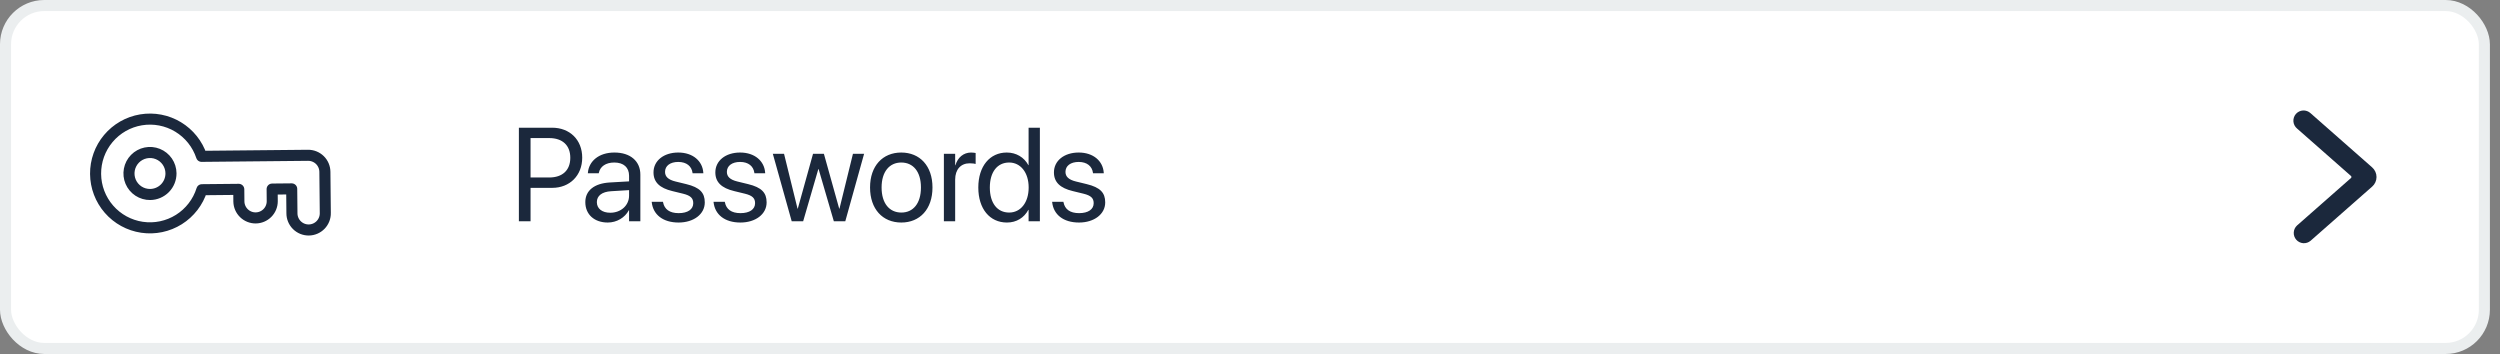 <svg width="226" height="32" viewBox="0 0 226 32" fill="none" xmlns="http://www.w3.org/2000/svg">
<rect x="0" y="0" width="226" height="32" fill="#808080" stroke="none"/>
<rect x="0.5" y="0.5" width="224.087" height="31" rx="3.5" fill="white"/>
<path d="M29.37 15.533C29.366 15.133 29.204 14.751 28.919 14.471C28.633 14.191 28.248 14.036 27.848 14.039L18.222 14.133C17.853 13.022 17.099 12.078 16.096 11.473C15.093 10.868 13.906 10.641 12.751 10.833C11.595 11.025 10.546 11.624 9.793 12.521C9.039 13.418 8.631 14.554 8.641 15.726C8.651 16.897 9.08 18.026 9.849 18.91C10.618 19.794 11.677 20.374 12.836 20.545C13.995 20.717 15.177 20.469 16.169 19.847C17.162 19.224 17.899 18.268 18.249 17.15L21.585 17.117L21.595 18.224C21.604 18.62 21.768 18.998 22.053 19.274C22.337 19.55 22.72 19.704 23.116 19.7C23.513 19.697 23.892 19.537 24.172 19.256C24.452 18.974 24.61 18.594 24.611 18.197L24.601 17.092L26.37 17.075L26.391 19.277C26.39 19.477 26.429 19.674 26.506 19.859C26.582 20.043 26.694 20.211 26.836 20.352C26.977 20.492 27.145 20.604 27.33 20.679C27.515 20.754 27.713 20.792 27.913 20.791C28.112 20.789 28.31 20.747 28.493 20.669C28.677 20.59 28.843 20.476 28.982 20.333C29.121 20.189 29.23 20.02 29.303 19.834C29.376 19.648 29.412 19.45 29.407 19.25L29.37 15.533ZM13.576 17.582C13.2 17.586 12.832 17.478 12.518 17.273C12.204 17.067 11.957 16.773 11.81 16.427C11.663 16.081 11.622 15.7 11.692 15.331C11.762 14.961 11.939 14.621 12.202 14.353C12.465 14.085 12.802 13.901 13.17 13.824C13.537 13.747 13.92 13.781 14.268 13.922C14.616 14.062 14.915 14.303 15.127 14.613C15.339 14.923 15.454 15.29 15.457 15.665C15.461 16.169 15.266 16.653 14.913 17.013C14.56 17.372 14.08 17.577 13.576 17.582Z" fill="white" stroke="#1B283C" stroke-linecap="round" stroke-linejoin="round"/>
<path d="M46.907 20H47.962V16.982H49.919C51.507 16.982 52.632 15.863 52.632 14.258V14.246C52.632 12.641 51.507 11.545 49.919 11.545H46.907V20ZM49.649 12.482C50.856 12.482 51.554 13.145 51.554 14.258V14.27C51.554 15.383 50.856 16.045 49.649 16.045H47.962V12.482H49.649ZM54.94 20.117C55.755 20.117 56.487 19.678 56.845 19.01H56.868V20H57.888V15.787C57.888 14.568 56.985 13.789 55.544 13.789C54.108 13.789 53.235 14.598 53.148 15.6L53.142 15.664H54.126L54.138 15.611C54.255 15.066 54.747 14.691 55.532 14.691C56.382 14.691 56.868 15.143 56.868 15.887V16.396L55.122 16.496C53.722 16.578 52.913 17.229 52.913 18.266V18.277C52.913 19.385 53.727 20.117 54.94 20.117ZM53.956 18.277V18.266C53.956 17.697 54.425 17.334 55.239 17.287L56.868 17.188V17.686C56.868 18.57 56.13 19.232 55.169 19.232C54.437 19.232 53.956 18.863 53.956 18.277ZM61.345 20.117C62.704 20.117 63.712 19.367 63.712 18.301V18.295C63.712 17.428 63.267 16.941 62.036 16.643L61.069 16.408C60.395 16.244 60.12 15.957 60.12 15.541V15.535C60.12 14.996 60.577 14.639 61.315 14.639C62.071 14.639 62.523 15.031 62.605 15.623L62.61 15.664H63.583L63.577 15.588C63.501 14.568 62.651 13.789 61.315 13.789C59.997 13.789 59.077 14.533 59.077 15.582V15.588C59.077 16.467 59.634 17 60.782 17.275L61.749 17.51C62.44 17.68 62.669 17.926 62.669 18.365V18.371C62.669 18.922 62.177 19.268 61.351 19.268C60.519 19.268 60.067 18.91 59.944 18.301L59.933 18.242H58.913L58.919 18.295C59.042 19.385 59.909 20.117 61.345 20.117ZM66.935 20.117C68.294 20.117 69.302 19.367 69.302 18.301V18.295C69.302 17.428 68.856 16.941 67.626 16.643L66.659 16.408C65.985 16.244 65.71 15.957 65.71 15.541V15.535C65.71 14.996 66.167 14.639 66.905 14.639C67.661 14.639 68.112 15.031 68.194 15.623L68.2 15.664H69.173L69.167 15.588C69.091 14.568 68.241 13.789 66.905 13.789C65.587 13.789 64.667 14.533 64.667 15.582V15.588C64.667 16.467 65.224 17 66.372 17.275L67.339 17.51C68.03 17.68 68.259 17.926 68.259 18.365V18.371C68.259 18.922 67.767 19.268 66.94 19.268C66.108 19.268 65.657 18.91 65.534 18.301L65.522 18.242H64.503L64.509 18.295C64.632 19.385 65.499 20.117 66.935 20.117ZM71.569 20H72.606L73.978 15.283H74.001L75.378 20H76.415L78.114 13.906H77.106L75.888 18.863H75.864L74.481 13.906H73.497L72.12 18.863H72.097L70.878 13.906H69.864L71.569 20ZM81.478 20.117C83.159 20.117 84.296 18.898 84.296 16.953V16.941C84.296 14.996 83.153 13.789 81.472 13.789C79.79 13.789 78.653 15.002 78.653 16.941V16.953C78.653 18.893 79.784 20.117 81.478 20.117ZM81.483 19.215C80.405 19.215 79.696 18.389 79.696 16.953V16.941C79.696 15.518 80.411 14.691 81.472 14.691C82.55 14.691 83.253 15.512 83.253 16.941V16.953C83.253 18.383 82.556 19.215 81.483 19.215ZM85.327 20H86.347V16.238C86.347 15.312 86.862 14.762 87.653 14.762C87.899 14.762 88.116 14.791 88.198 14.82V13.83C88.116 13.818 87.964 13.789 87.788 13.789C87.103 13.789 86.575 14.234 86.37 14.938H86.347V13.906H85.327V20ZM91.028 20.117C91.901 20.117 92.581 19.678 92.962 18.969H92.985V20H94.005V11.545H92.985V14.926H92.962C92.581 14.223 91.872 13.789 91.011 13.789C89.481 13.789 88.439 15.025 88.439 16.947V16.953C88.439 18.875 89.47 20.117 91.028 20.117ZM91.228 19.215C90.149 19.215 89.481 18.354 89.481 16.953V16.947C89.481 15.559 90.149 14.691 91.228 14.691C92.253 14.691 92.991 15.588 92.991 16.947V16.953C92.991 18.318 92.259 19.215 91.228 19.215ZM97.544 20.117C98.903 20.117 99.911 19.367 99.911 18.301V18.295C99.911 17.428 99.466 16.941 98.235 16.643L97.269 16.408C96.595 16.244 96.319 15.957 96.319 15.541V15.535C96.319 14.996 96.776 14.639 97.515 14.639C98.27 14.639 98.722 15.031 98.804 15.623L98.81 15.664H99.782L99.776 15.588C99.7 14.568 98.851 13.789 97.515 13.789C96.196 13.789 95.276 14.533 95.276 15.582V15.588C95.276 16.467 95.833 17 96.981 17.275L97.948 17.51C98.64 17.68 98.868 17.926 98.868 18.365V18.371C98.868 18.922 98.376 19.268 97.55 19.268C96.718 19.268 96.267 18.91 96.144 18.301L96.132 18.242H95.112L95.118 18.295C95.241 19.385 96.108 20.117 97.544 20.117Z" fill="#1B283C"/>
<g clip-path="url(#clip0_1658_141668)">
<g clip-path="url(#clip1_1658_141668)">
<path d="M214.837 16C214.837 16.164 214.802 16.326 214.735 16.475C214.668 16.624 214.569 16.757 214.447 16.865L208.871 21.77C208.686 21.925 208.448 22.002 208.207 21.984C207.967 21.965 207.743 21.854 207.584 21.673C207.424 21.492 207.342 21.255 207.355 21.015C207.367 20.774 207.474 20.547 207.651 20.384L212.527 16.094C212.541 16.082 212.551 16.068 212.559 16.052C212.566 16.036 212.57 16.018 212.57 16C212.57 15.982 212.566 15.965 212.559 15.949C212.551 15.932 212.541 15.918 212.527 15.906L207.651 11.617C207.557 11.538 207.479 11.441 207.423 11.331C207.367 11.222 207.333 11.102 207.324 10.979C207.315 10.856 207.33 10.733 207.369 10.616C207.408 10.5 207.47 10.392 207.551 10.299C207.633 10.207 207.732 10.132 207.842 10.078C207.953 10.024 208.074 9.994 208.196 9.987C208.319 9.981 208.442 9.999 208.558 10.041C208.674 10.082 208.78 10.147 208.871 10.23L214.445 15.134C214.568 15.242 214.666 15.376 214.734 15.525C214.801 15.674 214.837 15.836 214.837 16Z" fill="#1B283C"/>
</g>
</g>
<rect x="0.5" y="0.5" width="224.087" height="31" rx="3.5" stroke="#EBEEEF"/>
<defs>
<clipPath id="clip0_1658_141668">
<rect width="12" height="12" fill="white" transform="translate(205.087 10)"/>
</clipPath>
<clipPath id="clip1_1658_141668">
<rect width="12" height="12" fill="white" transform="translate(205.087 22) rotate(-90)"/>
</clipPath>
</defs>
</svg>
